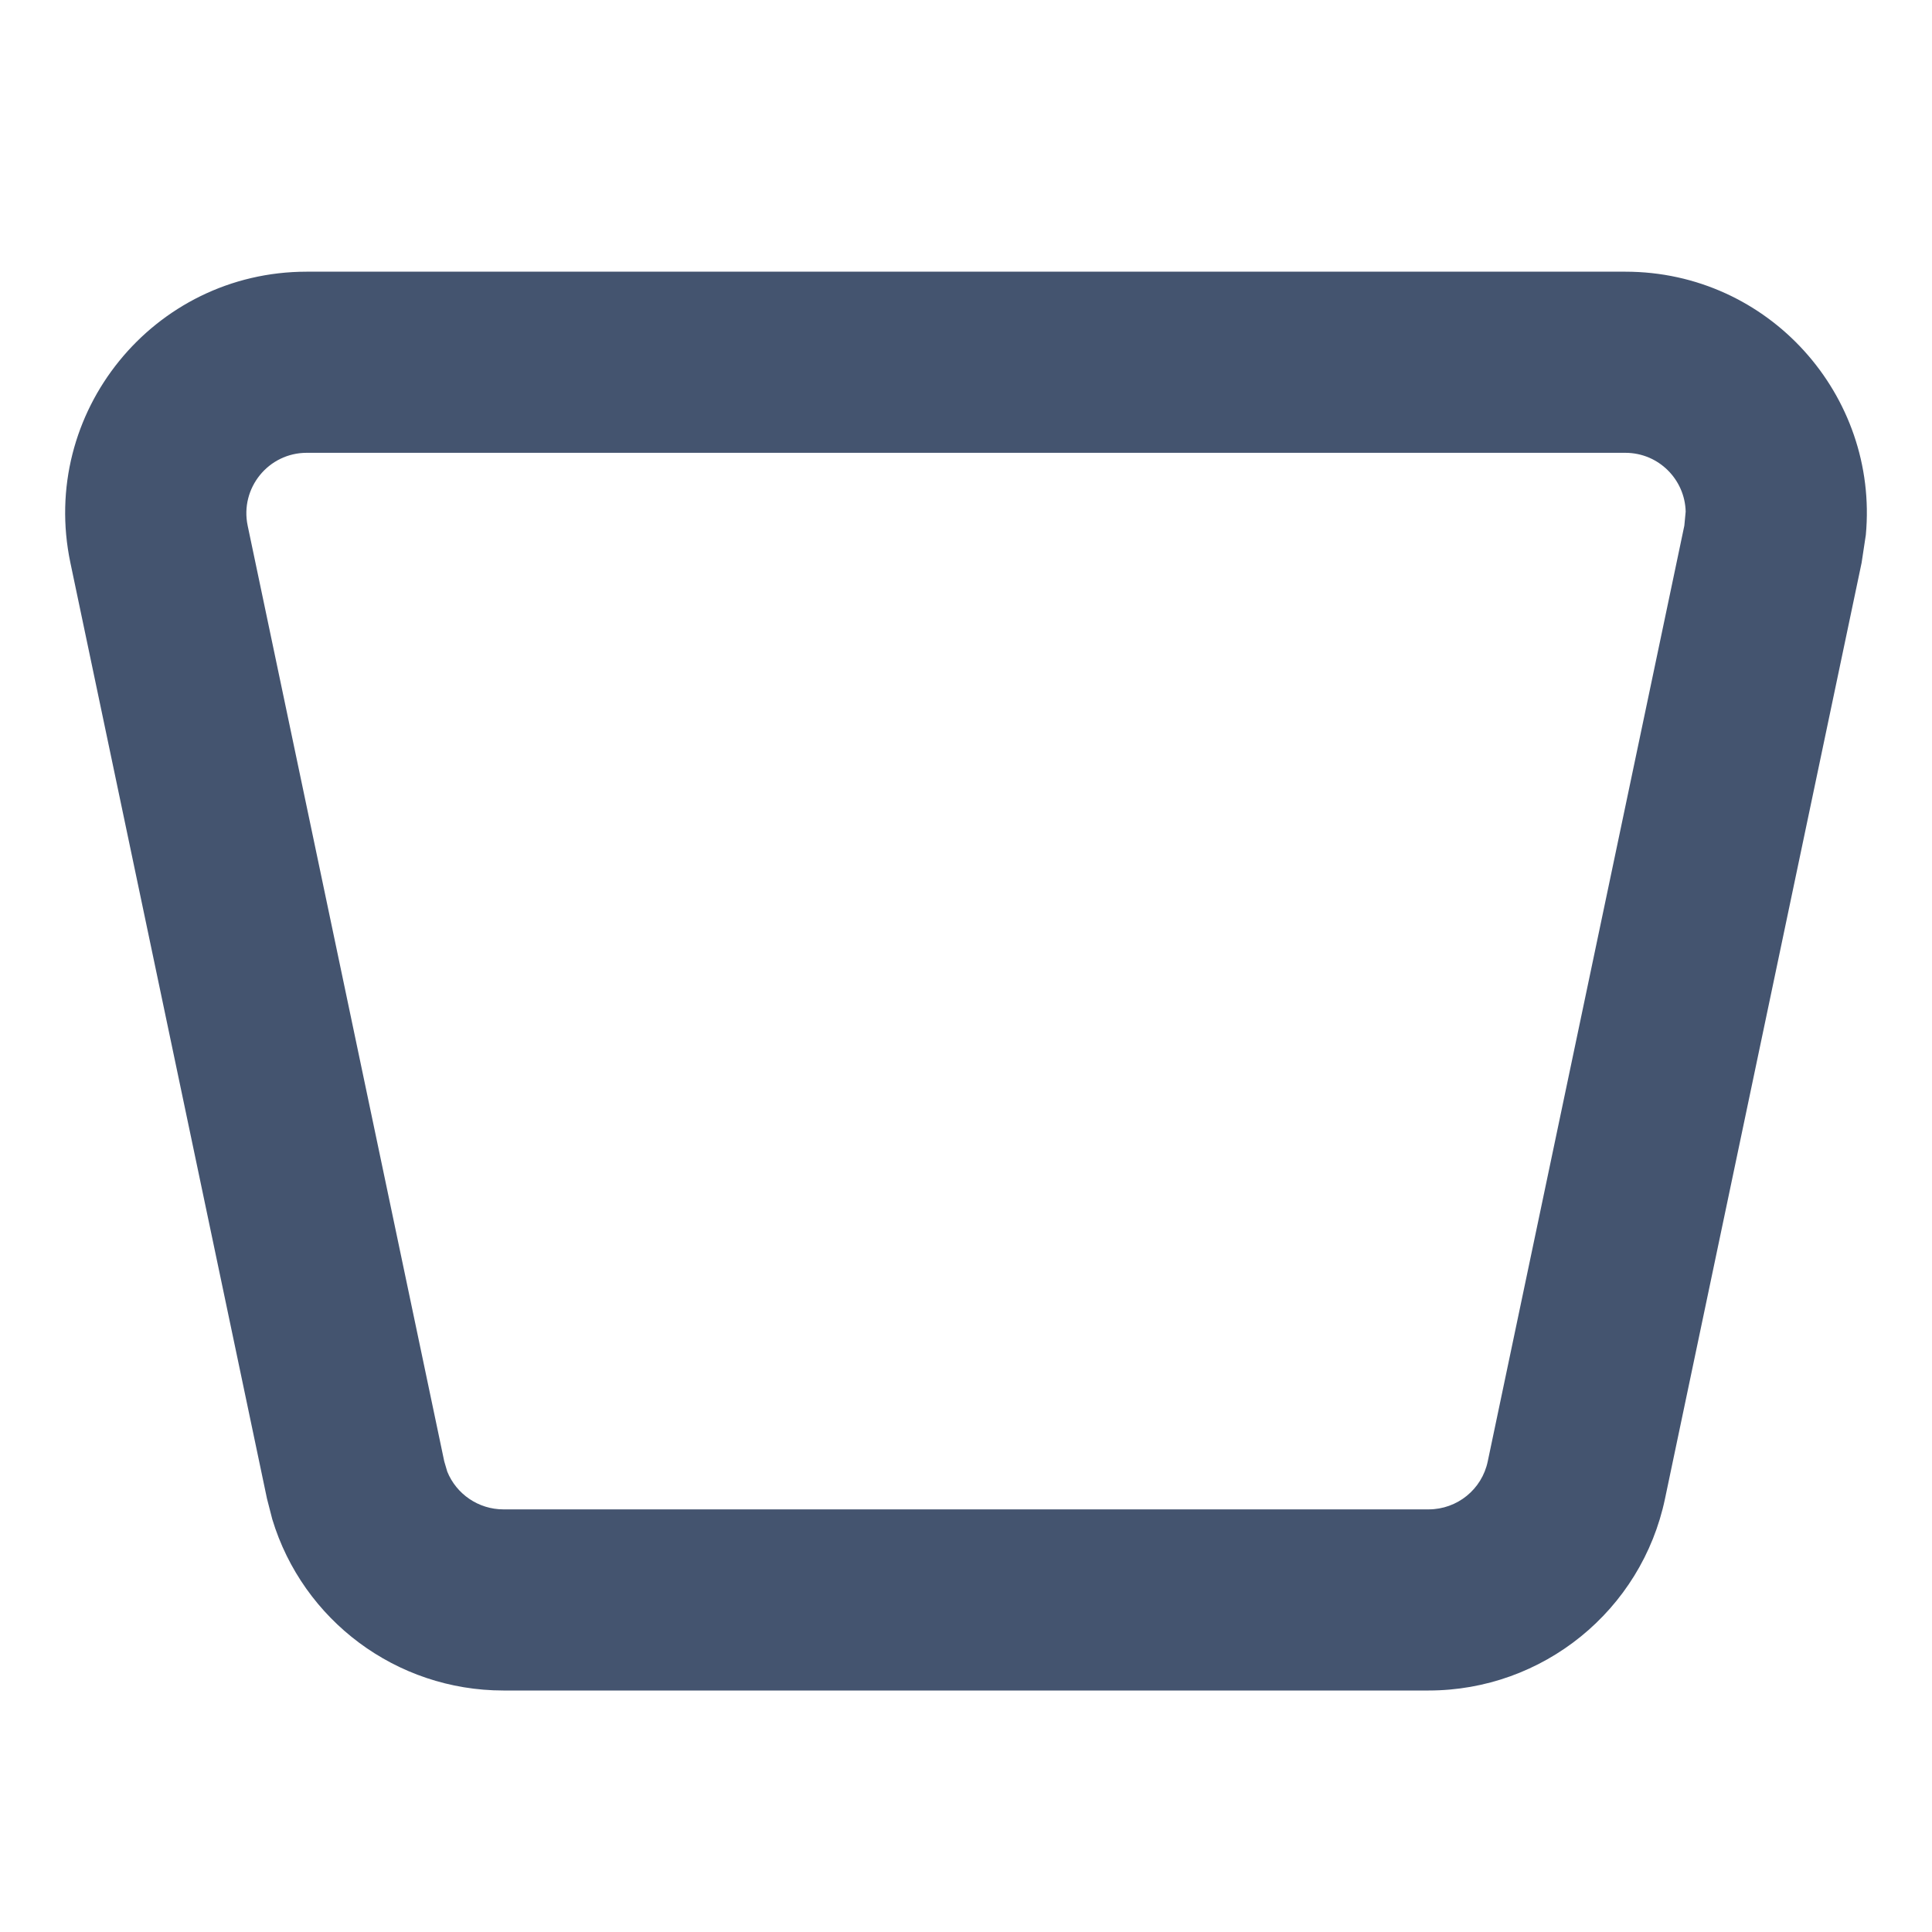 <svg width="16" height="16" viewBox="0 0 16 16" fill="none" xmlns="http://www.w3.org/2000/svg">
<path d="M13.46 2.25C14.651 2.25 15.559 3.277 15.452 4.43L15.417 4.661L13.789 12.411C13.595 13.337 12.777 14 11.831 14H4.169C3.282 14 2.508 13.418 2.255 12.582L2.211 12.411L0.583 4.661C0.322 3.418 1.27 2.25 2.54 2.25H13.46ZM2.54 3.75C2.223 3.75 1.986 4.042 2.051 4.353L3.679 12.102L3.704 12.187C3.779 12.373 3.962 12.5 4.169 12.5H11.831C12.068 12.5 12.273 12.334 12.321 12.102L13.949 4.353L13.96 4.237C13.954 3.973 13.738 3.75 13.46 3.75H2.54Z" fill="#44546F"/>
</svg>
